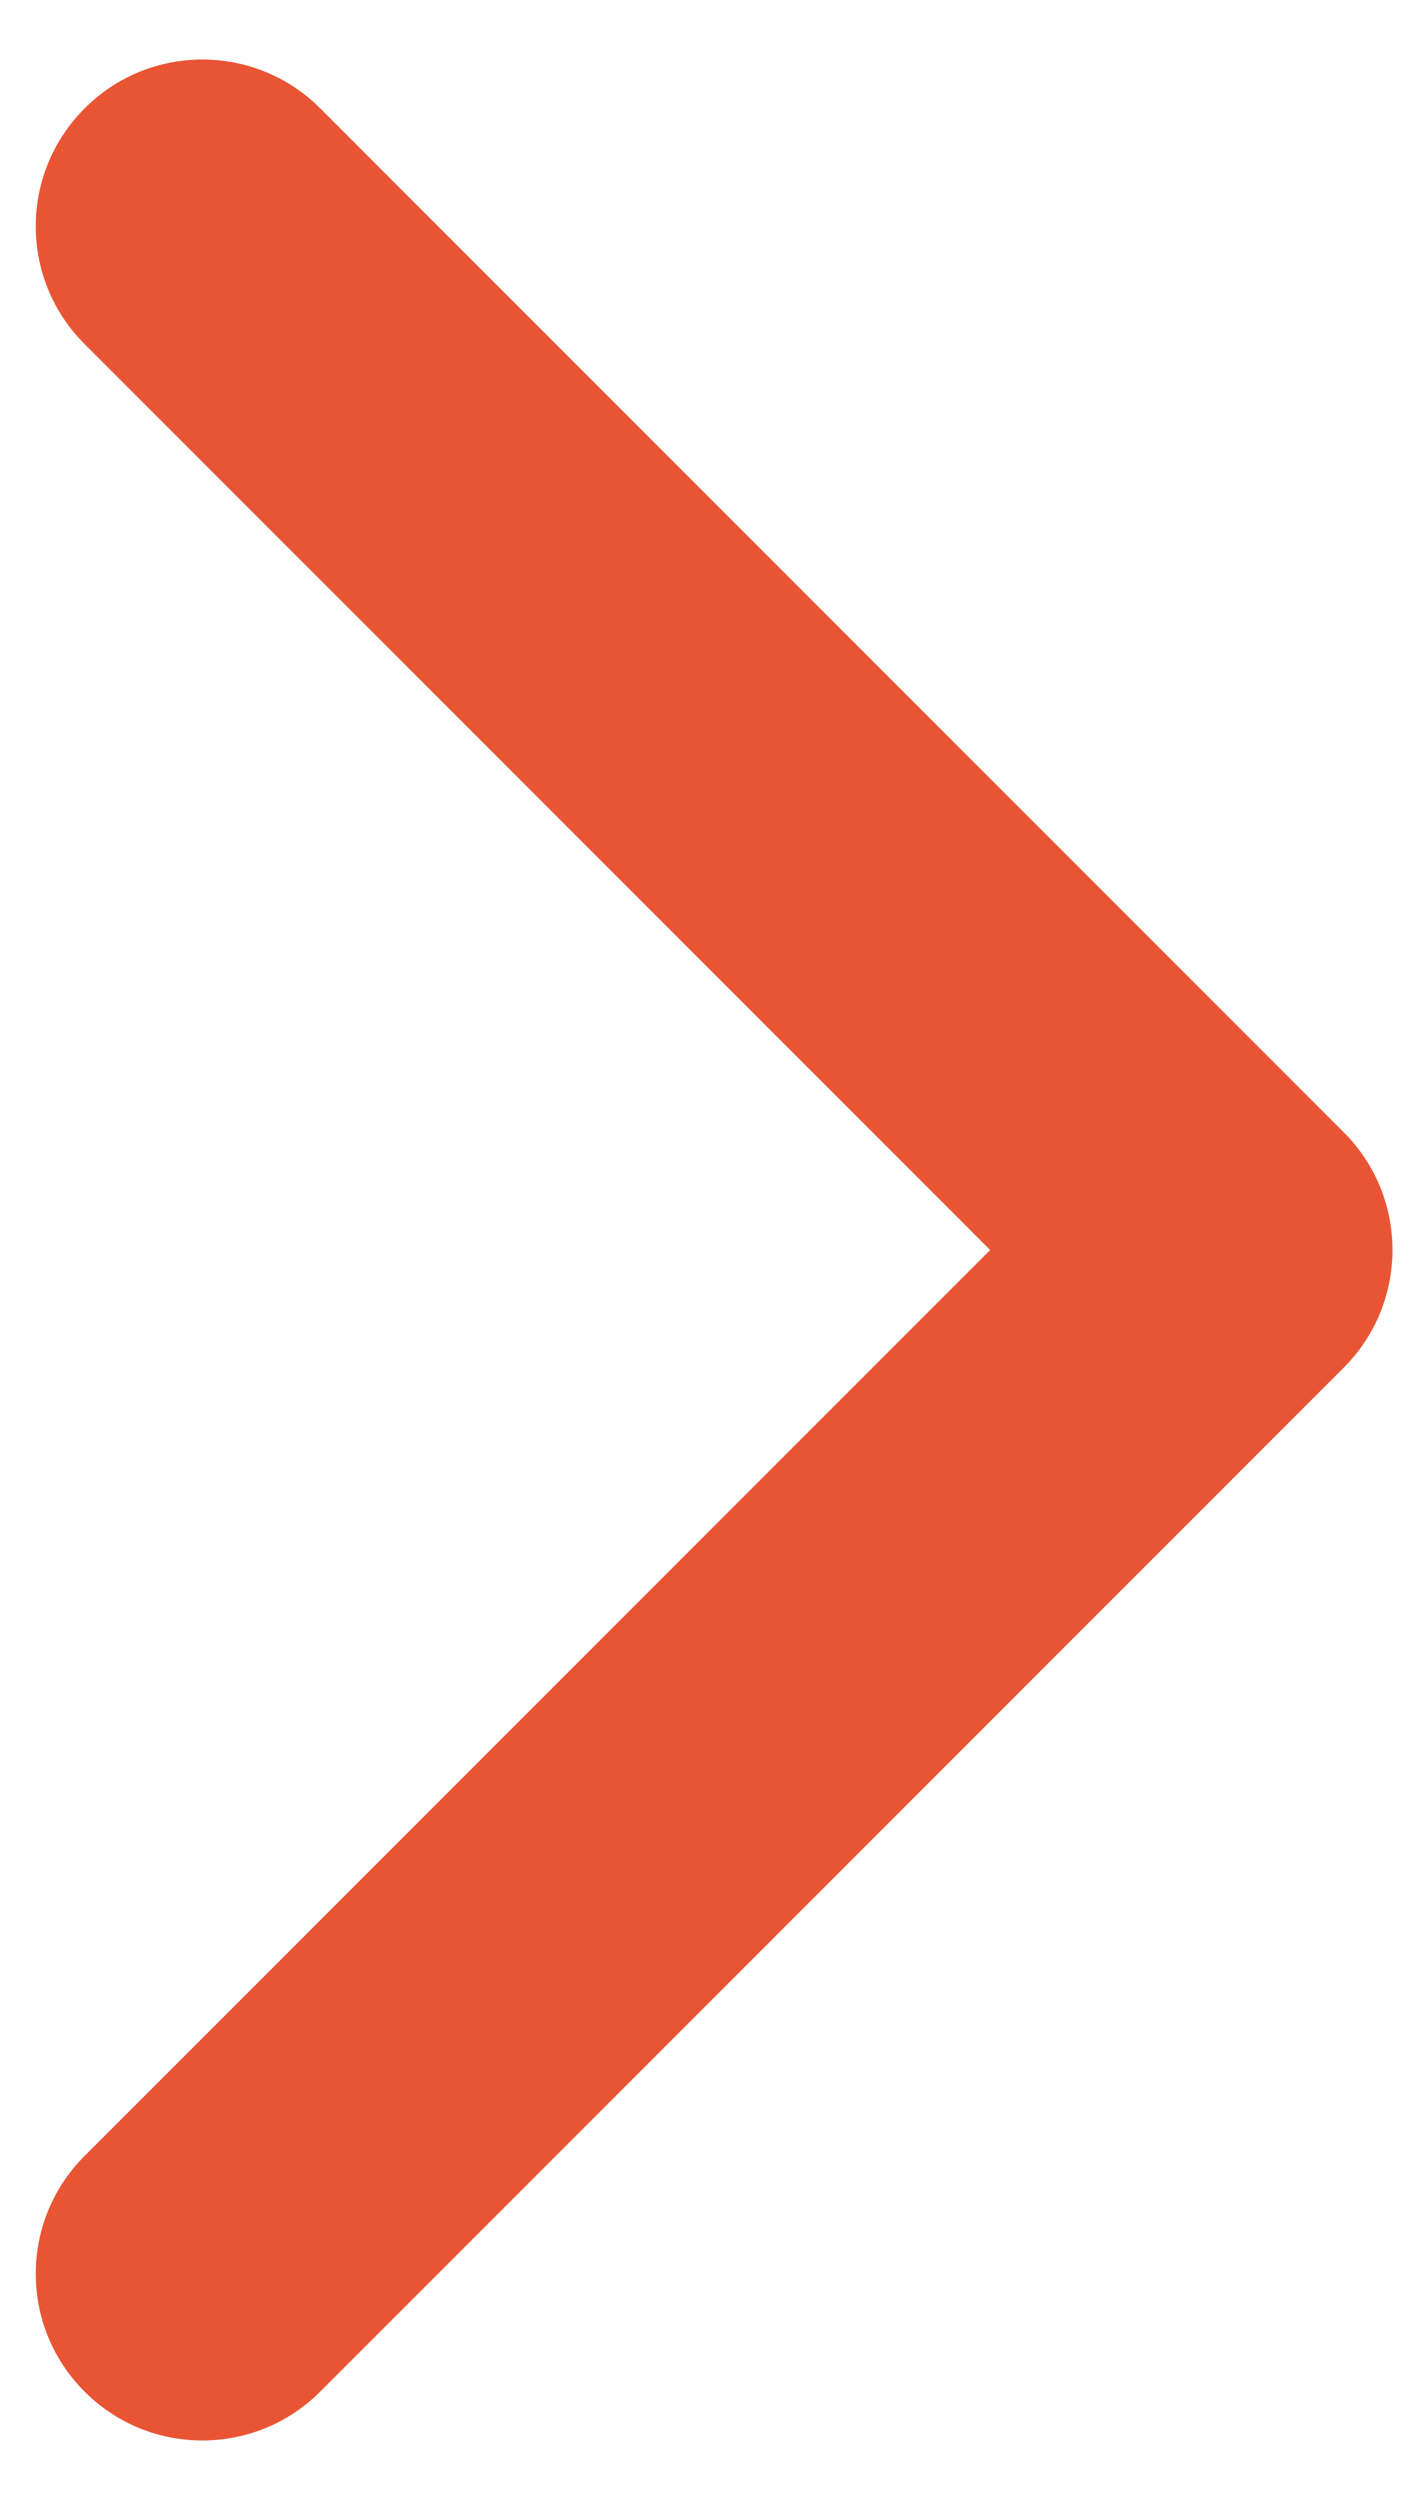 <svg width="8" height="14" viewBox="0 0 8 14" fill="none" xmlns="http://www.w3.org/2000/svg">
<path d="M7.801 7C7.801 7.239 7.709 7.478 7.527 7.66L1.794 13.393C1.429 13.758 0.838 13.758 0.474 13.393C0.109 13.029 0.109 12.438 0.474 12.073L5.547 7L0.474 1.927C0.109 1.563 0.109 0.972 0.474 0.607C0.838 0.242 1.43 0.242 1.794 0.607L7.527 6.34C7.71 6.522 7.801 6.761 7.801 7Z" fill="#E95534"/>
</svg>
